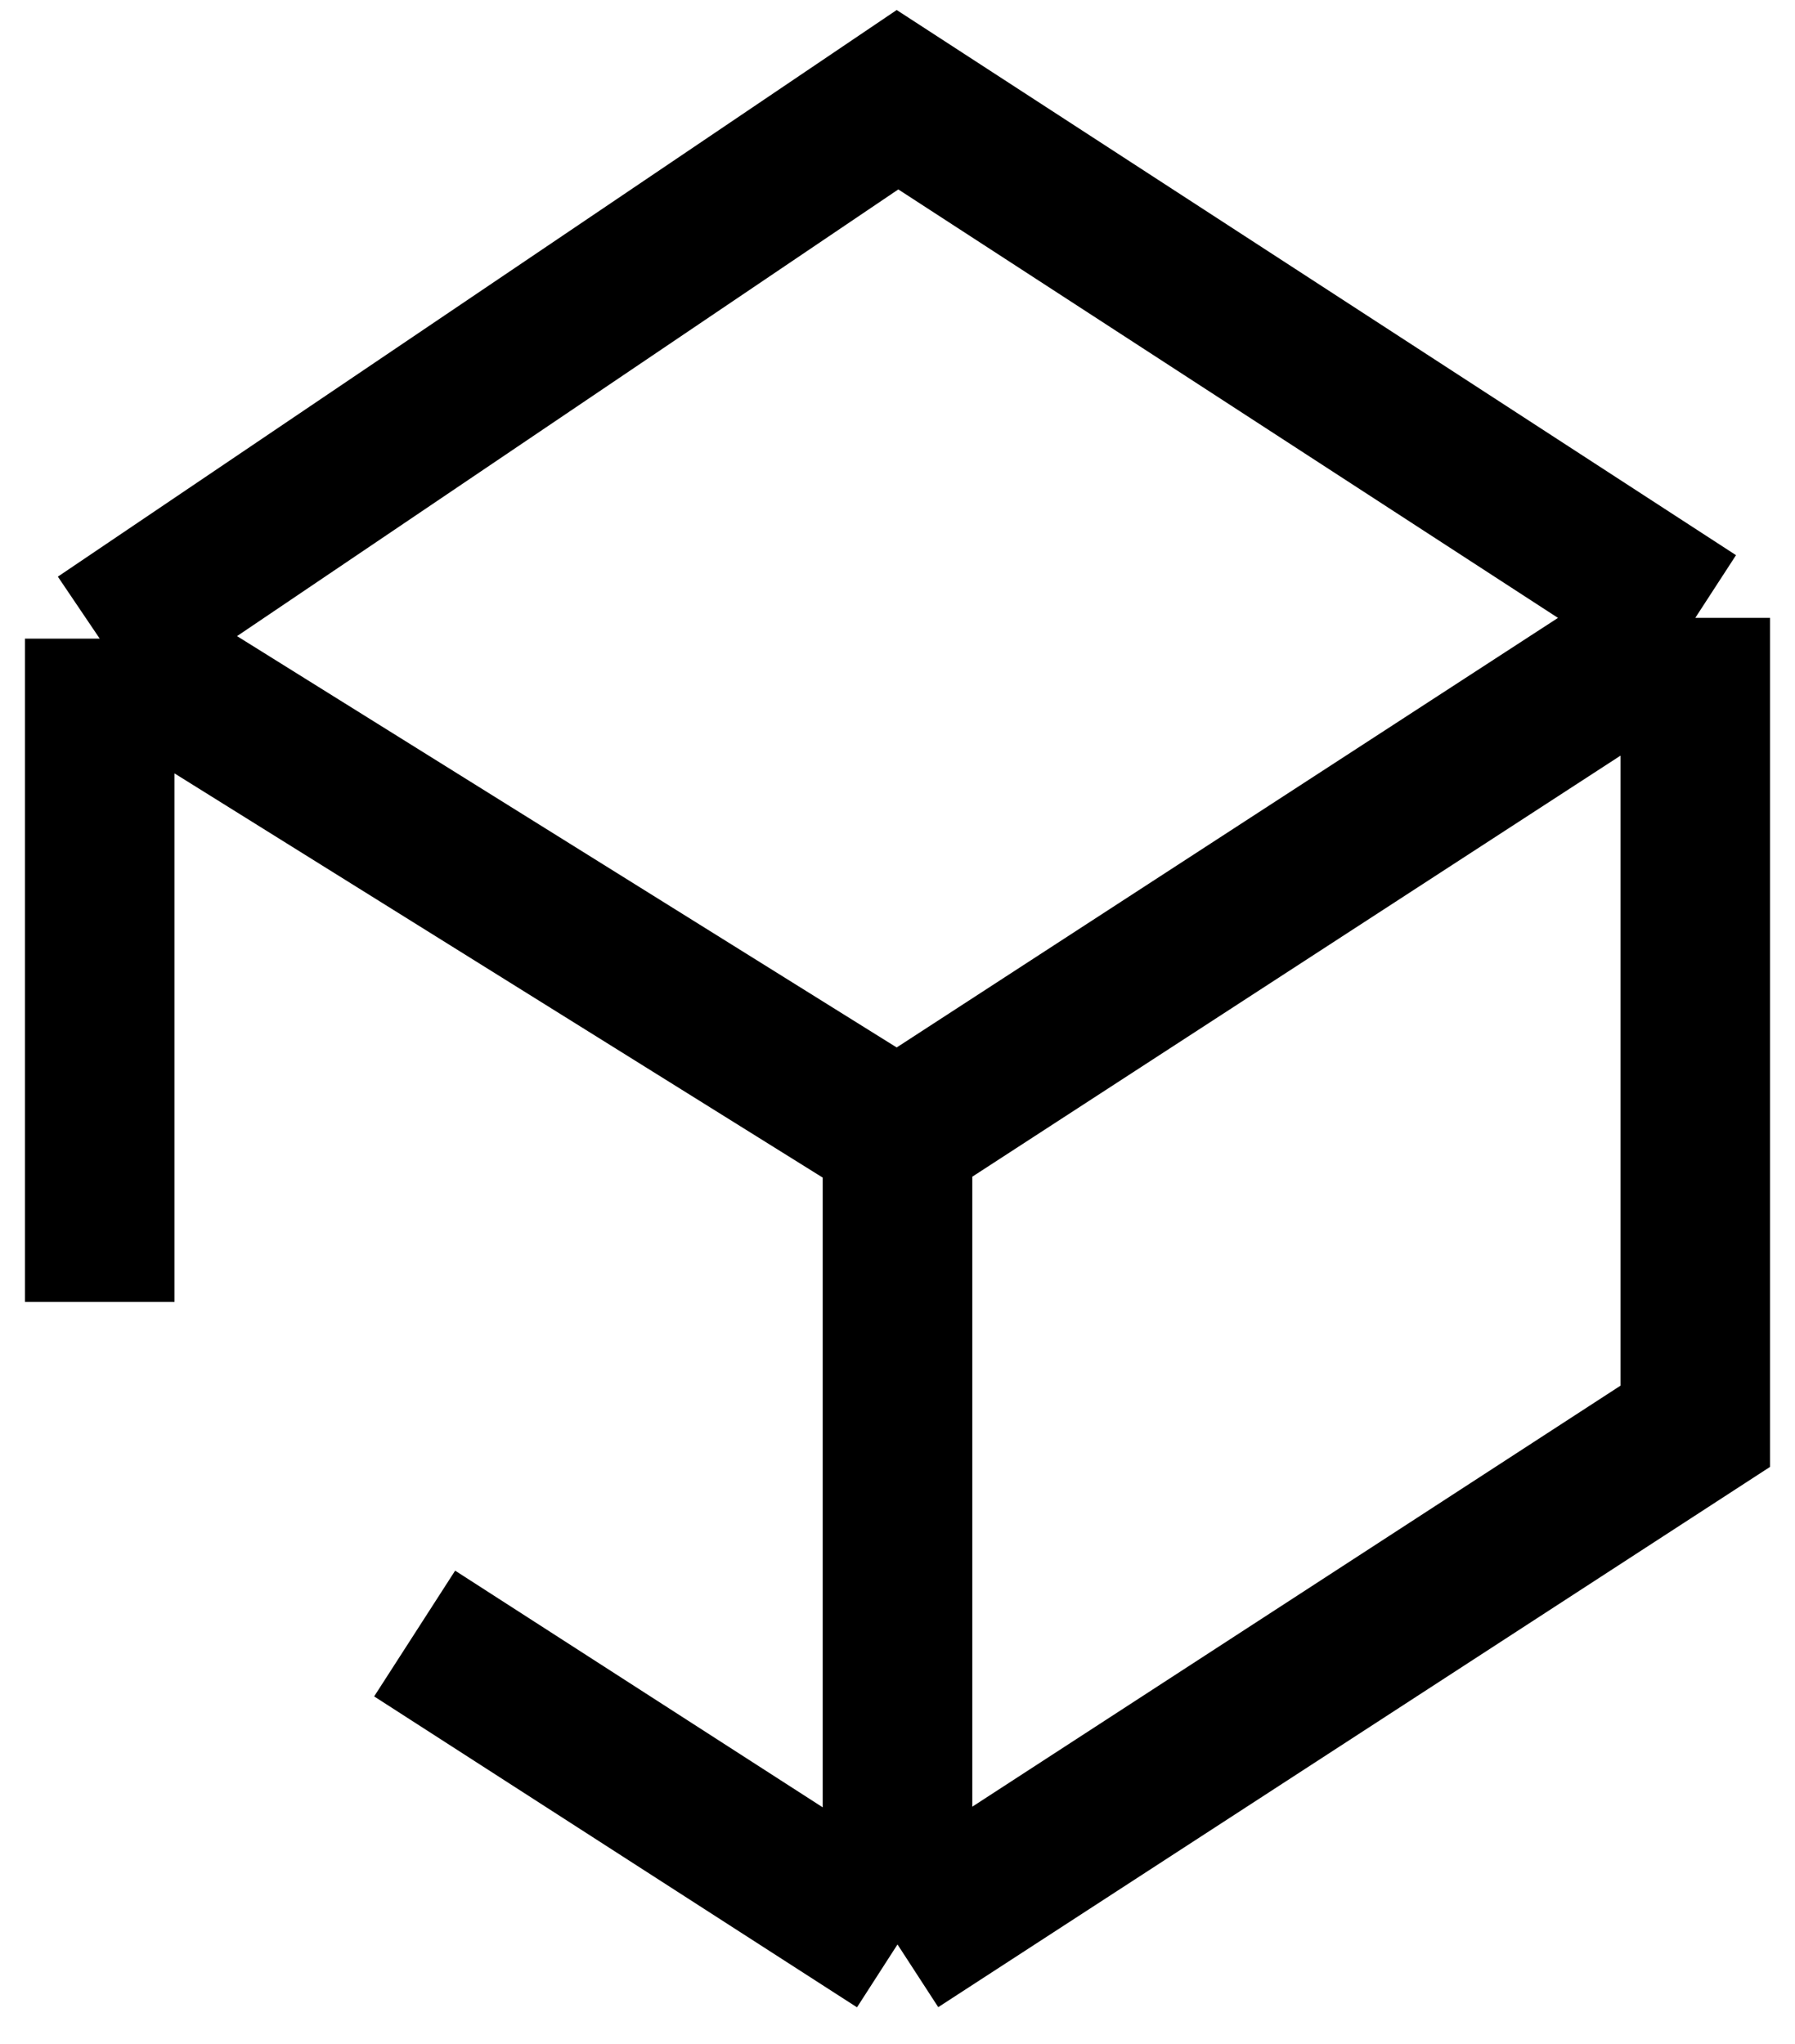 <svg width="36" height="41" viewBox="0 0 36 41" fill="none" xmlns="http://www.w3.org/2000/svg">
<path d="M8.316 32.764L18 39M18 39L34 28.607V12.393M18 39V22.787M34 12.393L18 22.787M34 12.393L18 2L2 12.809M18 22.787L2 12.809M2 12.809V26.112" stroke="black" stroke-width="3"/>
</svg>

